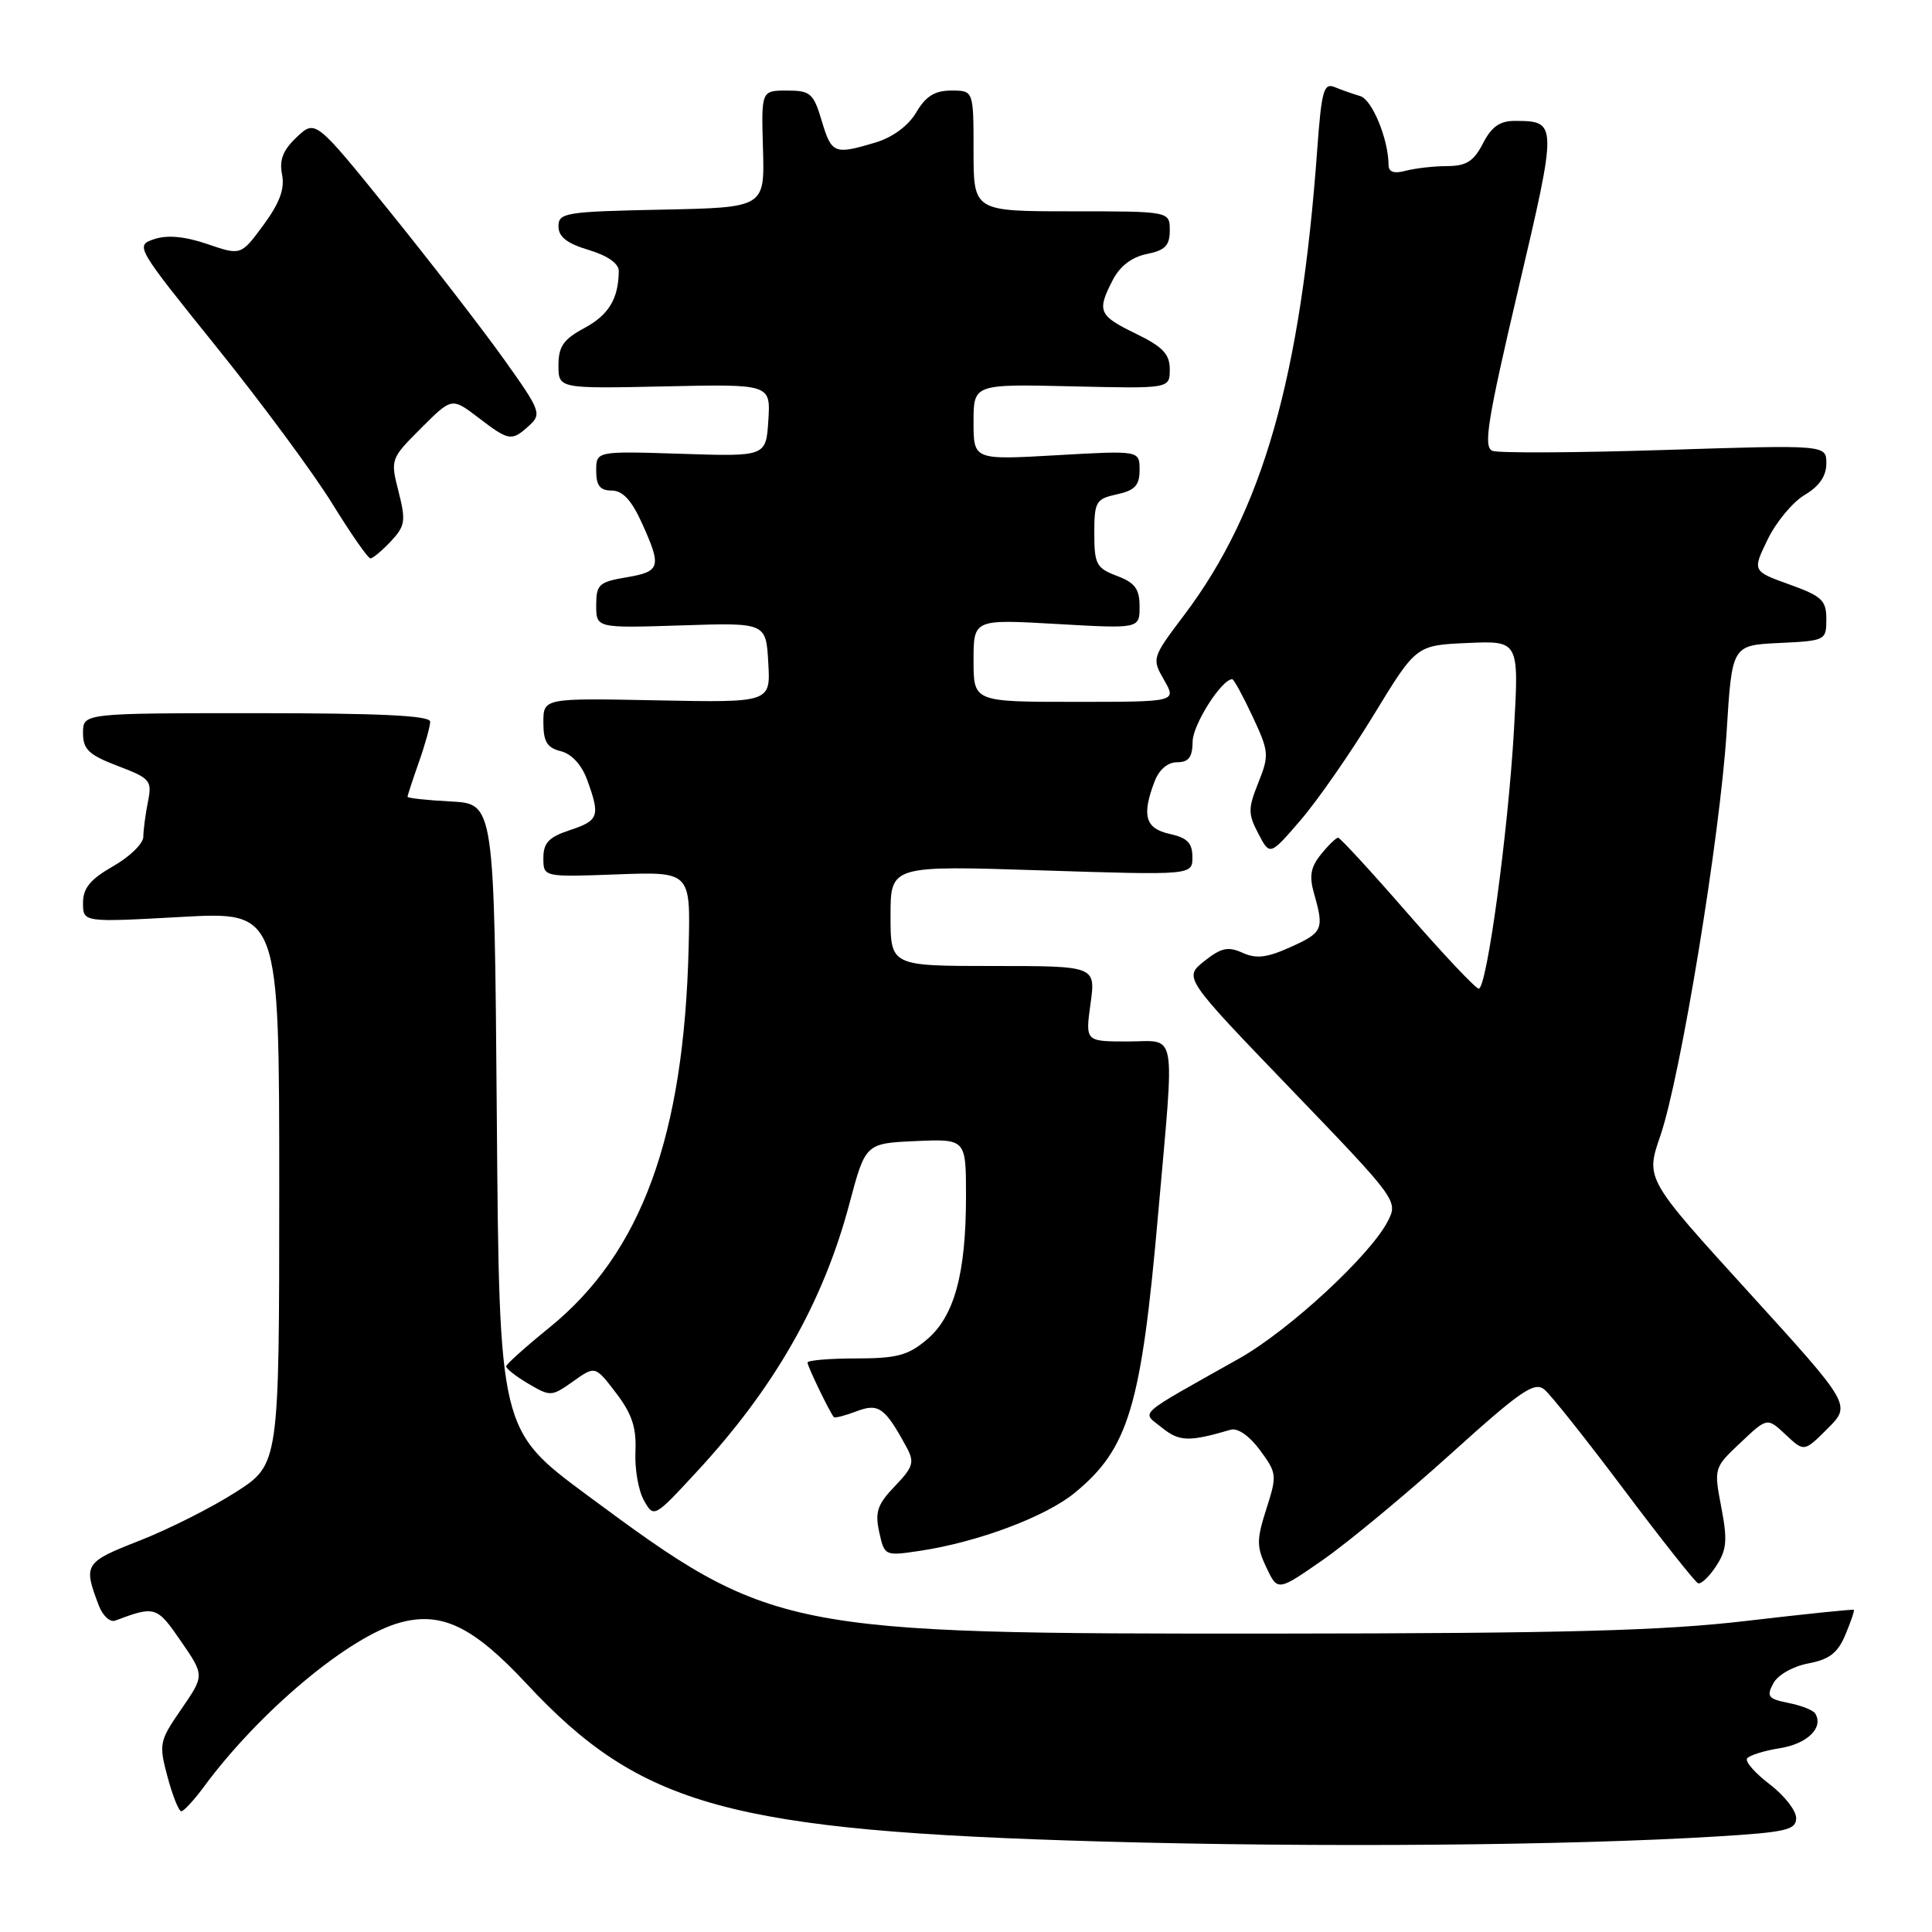 <?xml version="1.0" encoding="UTF-8" standalone="no"?>
<!DOCTYPE svg PUBLIC "-//W3C//DTD SVG 1.1//EN" "http://www.w3.org/Graphics/SVG/1.1/DTD/svg11.dtd" >
<svg xmlns="http://www.w3.org/2000/svg" xmlns:xlink="http://www.w3.org/1999/xlink" version="1.1" viewBox="0 0 256 256">
 <g >
 <path fill="currentColor"
d=" M 227.50 243.34 C 236.70 242.78 238.00 242.47 238.00 240.90 C 238.00 239.91 236.43 237.90 234.51 236.44 C 232.59 234.98 231.23 233.44 231.49 233.02 C 231.75 232.60 233.72 231.98 235.87 231.64 C 239.51 231.05 241.68 228.91 240.52 227.04 C 240.26 226.61 238.66 225.98 236.98 225.65 C 234.29 225.11 234.04 224.79 234.97 223.06 C 235.57 221.93 237.57 220.80 239.62 220.41 C 242.39 219.89 243.51 219.03 244.52 216.62 C 245.24 214.90 245.75 213.42 245.64 213.31 C 245.54 213.21 239.17 213.87 231.48 214.77 C 220.37 216.08 207.55 216.43 169.00 216.46 C 103.59 216.50 102.27 216.24 77.83 198.14 C 66.16 189.50 66.16 189.50 65.83 148.00 C 65.50 106.50 65.50 106.50 59.75 106.20 C 56.59 106.04 54.00 105.75 54.00 105.58 C 54.00 105.40 54.68 103.34 55.50 101.00 C 56.33 98.66 57.00 96.24 57.00 95.62 C 57.00 94.82 50.36 94.50 34.00 94.50 C 11.00 94.50 11.00 94.50 11.00 97.11 C 11.00 99.30 11.75 100.02 15.60 101.49 C 19.93 103.14 20.17 103.42 19.60 106.25 C 19.27 107.90 19.00 109.98 18.99 110.88 C 18.99 111.77 17.19 113.53 14.99 114.78 C 11.96 116.51 11.00 117.68 11.00 119.64 C 11.00 122.22 11.00 122.22 24.00 121.50 C 37.00 120.78 37.00 120.78 37.00 157.40 C 37.00 194.02 37.00 194.02 31.25 197.71 C 28.09 199.74 22.35 202.63 18.50 204.14 C 11.17 207.01 11.01 207.27 13.09 212.73 C 13.60 214.09 14.58 214.99 15.26 214.74 C 20.55 212.75 20.79 212.83 23.97 217.46 C 27.10 222.00 27.10 222.00 24.04 226.45 C 21.10 230.71 21.03 231.07 22.20 235.45 C 22.87 237.95 23.69 240.00 24.02 240.00 C 24.35 240.00 25.70 238.54 27.02 236.75 C 34.43 226.72 46.29 216.81 53.05 214.99 C 58.54 213.51 62.71 215.53 69.74 223.07 C 84.94 239.39 96.63 242.60 146.00 244.01 C 174.51 244.82 207.76 244.55 227.50 243.34 Z  M 192.21 192.67 C 201.50 184.28 203.32 183.02 204.64 184.12 C 205.49 184.82 210.26 190.82 215.23 197.45 C 220.21 204.08 224.61 209.63 225.00 209.79 C 225.40 209.94 226.48 208.92 227.40 207.51 C 228.80 205.37 228.92 204.09 228.08 199.72 C 227.09 194.53 227.10 194.48 230.63 191.16 C 234.17 187.81 234.17 187.81 236.62 190.11 C 239.06 192.40 239.06 192.40 242.18 189.28 C 245.30 186.16 245.30 186.16 231.67 171.18 C 218.04 156.20 218.04 156.20 220.00 150.51 C 222.69 142.69 227.92 110.79 228.79 96.92 C 229.50 85.50 229.50 85.50 235.75 85.20 C 241.89 84.91 242.00 84.85 242.00 82.05 C 242.00 79.54 241.41 78.99 237.09 77.44 C 232.19 75.67 232.19 75.67 234.23 71.47 C 235.35 69.16 237.56 66.51 239.13 65.58 C 241.06 64.44 242.00 63.08 242.00 61.41 C 242.00 58.94 242.00 58.94 220.62 59.62 C 208.86 60.00 198.57 60.05 197.76 59.74 C 196.53 59.26 197.07 55.84 201.16 38.41 C 206.38 16.18 206.38 16.05 200.78 16.02 C 198.75 16.00 197.65 16.77 196.50 19.00 C 195.27 21.39 194.29 22.00 191.72 22.01 C 189.95 22.02 187.49 22.30 186.25 22.63 C 184.72 23.04 184.00 22.80 183.99 21.87 C 183.98 18.46 181.81 13.18 180.23 12.73 C 179.28 12.45 177.76 11.92 176.85 11.54 C 175.41 10.95 175.11 12.00 174.55 19.68 C 172.35 50.06 167.31 67.73 156.90 81.51 C 152.63 87.17 152.61 87.25 154.25 90.11 C 155.91 93.00 155.91 93.00 142.45 93.00 C 129.00 93.00 129.00 93.00 129.00 87.52 C 129.00 82.05 129.00 82.05 140.00 82.68 C 151.00 83.31 151.00 83.31 151.00 80.37 C 151.00 78.03 150.39 77.21 148.00 76.31 C 145.28 75.28 145.00 74.76 145.00 70.67 C 145.00 66.47 145.21 66.11 148.00 65.50 C 150.39 64.98 151.00 64.31 151.00 62.27 C 151.00 59.69 151.00 59.69 140.00 60.32 C 129.00 60.95 129.00 60.95 129.00 55.92 C 129.00 50.89 129.00 50.89 142.00 51.19 C 155.00 51.50 155.00 51.50 155.00 48.95 C 155.00 46.92 154.08 45.95 150.50 44.21 C 145.56 41.81 145.31 41.23 147.46 37.08 C 148.40 35.26 149.99 34.05 151.96 33.66 C 154.38 33.17 155.00 32.54 155.00 30.53 C 155.00 28.00 155.00 28.00 142.00 28.00 C 129.00 28.00 129.00 28.00 129.00 20.00 C 129.00 12.00 129.00 12.00 126.06 12.00 C 123.87 12.00 122.67 12.74 121.41 14.89 C 120.35 16.68 118.30 18.19 115.99 18.89 C 110.54 20.52 110.19 20.38 108.88 16.00 C 107.79 12.35 107.38 12.00 104.28 12.00 C 100.87 12.00 100.87 12.00 101.10 19.75 C 101.32 27.50 101.32 27.50 87.66 27.78 C 74.92 28.04 74.00 28.19 74.00 29.99 C 74.00 31.38 75.13 32.26 78.00 33.12 C 80.50 33.87 81.99 34.91 81.99 35.91 C 81.95 39.59 80.67 41.72 77.43 43.47 C 74.66 44.96 74.00 45.91 74.00 48.41 C 74.00 51.50 74.00 51.50 88.06 51.20 C 102.11 50.89 102.11 50.89 101.81 55.70 C 101.50 60.50 101.50 60.50 90.25 60.13 C 79.00 59.77 79.00 59.77 79.00 62.38 C 79.00 64.35 79.51 65.00 81.05 65.00 C 82.49 65.00 83.67 66.26 85.03 69.25 C 87.70 75.15 87.54 75.73 83.00 76.50 C 79.36 77.11 79.00 77.45 79.00 80.20 C 79.00 83.23 79.00 83.23 90.25 82.87 C 101.50 82.50 101.50 82.50 101.80 87.80 C 102.11 93.10 102.11 93.10 87.05 92.80 C 72.00 92.50 72.00 92.50 72.00 95.73 C 72.00 98.28 72.49 99.09 74.32 99.54 C 75.77 99.91 77.09 101.36 77.82 103.38 C 79.55 108.16 79.35 108.73 75.50 110.00 C 72.73 110.92 72.00 111.68 72.00 113.69 C 72.00 116.22 72.00 116.22 81.75 115.86 C 91.50 115.50 91.50 115.50 91.25 125.50 C 90.64 150.60 85.00 166.00 72.82 175.89 C 69.69 178.43 67.11 180.74 67.07 181.03 C 67.03 181.33 68.35 182.37 70.01 183.35 C 72.93 185.07 73.10 185.06 75.94 183.04 C 78.87 180.96 78.87 180.96 81.63 184.58 C 83.75 187.35 84.34 189.17 84.20 192.35 C 84.09 194.63 84.60 197.55 85.33 198.82 C 86.64 201.14 86.68 201.12 92.29 195.05 C 102.63 183.89 109.07 172.59 112.55 159.50 C 114.68 151.50 114.68 151.50 121.34 151.20 C 128.00 150.91 128.00 150.91 128.00 158.51 C 128.00 168.78 126.45 174.44 122.80 177.51 C 120.33 179.60 118.81 180.00 113.42 180.00 C 109.89 180.00 107.00 180.25 107.00 180.55 C 107.00 181.05 109.93 187.11 110.49 187.78 C 110.62 187.93 111.97 187.58 113.48 187.01 C 116.42 185.89 117.25 186.48 120.12 191.76 C 121.20 193.75 121.02 194.37 118.58 196.92 C 116.26 199.33 115.92 200.35 116.50 203.01 C 117.20 206.17 117.24 206.19 121.85 205.50 C 129.52 204.36 138.58 200.97 142.43 197.79 C 149.55 191.93 151.22 186.37 153.45 160.96 C 155.67 135.76 156.06 138.00 149.41 138.00 C 143.81 138.00 143.81 138.00 144.50 133.00 C 145.19 128.00 145.19 128.00 131.59 128.00 C 118.00 128.00 118.00 128.00 118.00 121.34 C 118.00 114.68 118.00 114.68 138.00 115.33 C 158.00 115.97 158.00 115.97 158.00 113.57 C 158.00 111.70 157.32 111.01 155.00 110.50 C 151.76 109.79 151.26 108.08 152.98 103.57 C 153.58 101.98 154.72 101.00 155.98 101.00 C 157.51 101.00 158.01 100.33 158.03 98.25 C 158.06 96.00 161.87 90.00 163.28 90.00 C 163.49 90.00 164.70 92.22 165.97 94.93 C 168.15 99.59 168.19 100.06 166.74 103.70 C 165.36 107.15 165.36 107.83 166.74 110.47 C 168.27 113.40 168.27 113.40 172.39 108.61 C 174.65 105.97 179.01 99.69 182.07 94.66 C 187.65 85.50 187.65 85.50 194.46 85.20 C 201.28 84.90 201.28 84.90 200.61 96.70 C 199.83 110.26 197.01 131.00 195.94 131.00 C 195.54 131.00 191.29 126.50 186.50 121.00 C 181.71 115.50 177.57 111.00 177.31 111.00 C 177.04 111.00 176.02 111.99 175.04 113.20 C 173.66 114.91 173.45 116.09 174.13 118.44 C 175.47 123.14 175.28 123.57 170.99 125.50 C 167.87 126.91 166.46 127.07 164.64 126.25 C 162.73 125.38 161.81 125.58 159.57 127.36 C 156.84 129.54 156.84 129.54 171.06 144.32 C 185.13 158.94 185.27 159.13 183.90 161.80 C 181.60 166.31 170.80 176.29 164.21 180.00 C 150.27 187.85 151.25 186.97 153.97 189.18 C 156.26 191.03 157.54 191.07 163.06 189.45 C 163.99 189.17 165.55 190.25 166.95 192.15 C 169.19 195.18 169.23 195.48 167.80 199.94 C 166.49 204.04 166.49 204.94 167.81 207.72 C 169.30 210.86 169.30 210.86 175.31 206.68 C 178.61 204.38 186.22 198.08 192.21 192.67 Z  M 51.78 71.74 C 53.69 69.70 53.80 69.03 52.81 65.14 C 51.72 60.86 51.75 60.78 55.79 56.74 C 59.87 52.66 59.87 52.66 63.37 55.33 C 67.47 58.46 67.78 58.51 70.12 56.39 C 71.81 54.86 71.63 54.40 66.70 47.50 C 63.84 43.50 57.07 34.74 51.65 28.03 C 41.80 15.84 41.80 15.84 39.33 18.16 C 37.50 19.88 36.99 21.18 37.37 23.12 C 37.75 25.01 37.07 26.87 34.92 29.80 C 31.93 33.86 31.93 33.86 27.48 32.34 C 24.49 31.32 22.18 31.11 20.45 31.68 C 17.89 32.54 17.96 32.65 28.72 46.02 C 34.69 53.43 41.58 62.76 44.03 66.74 C 46.49 70.72 48.76 73.99 49.08 73.99 C 49.39 74.00 50.61 72.98 51.78 71.74 Z "/>
</g>
</svg>